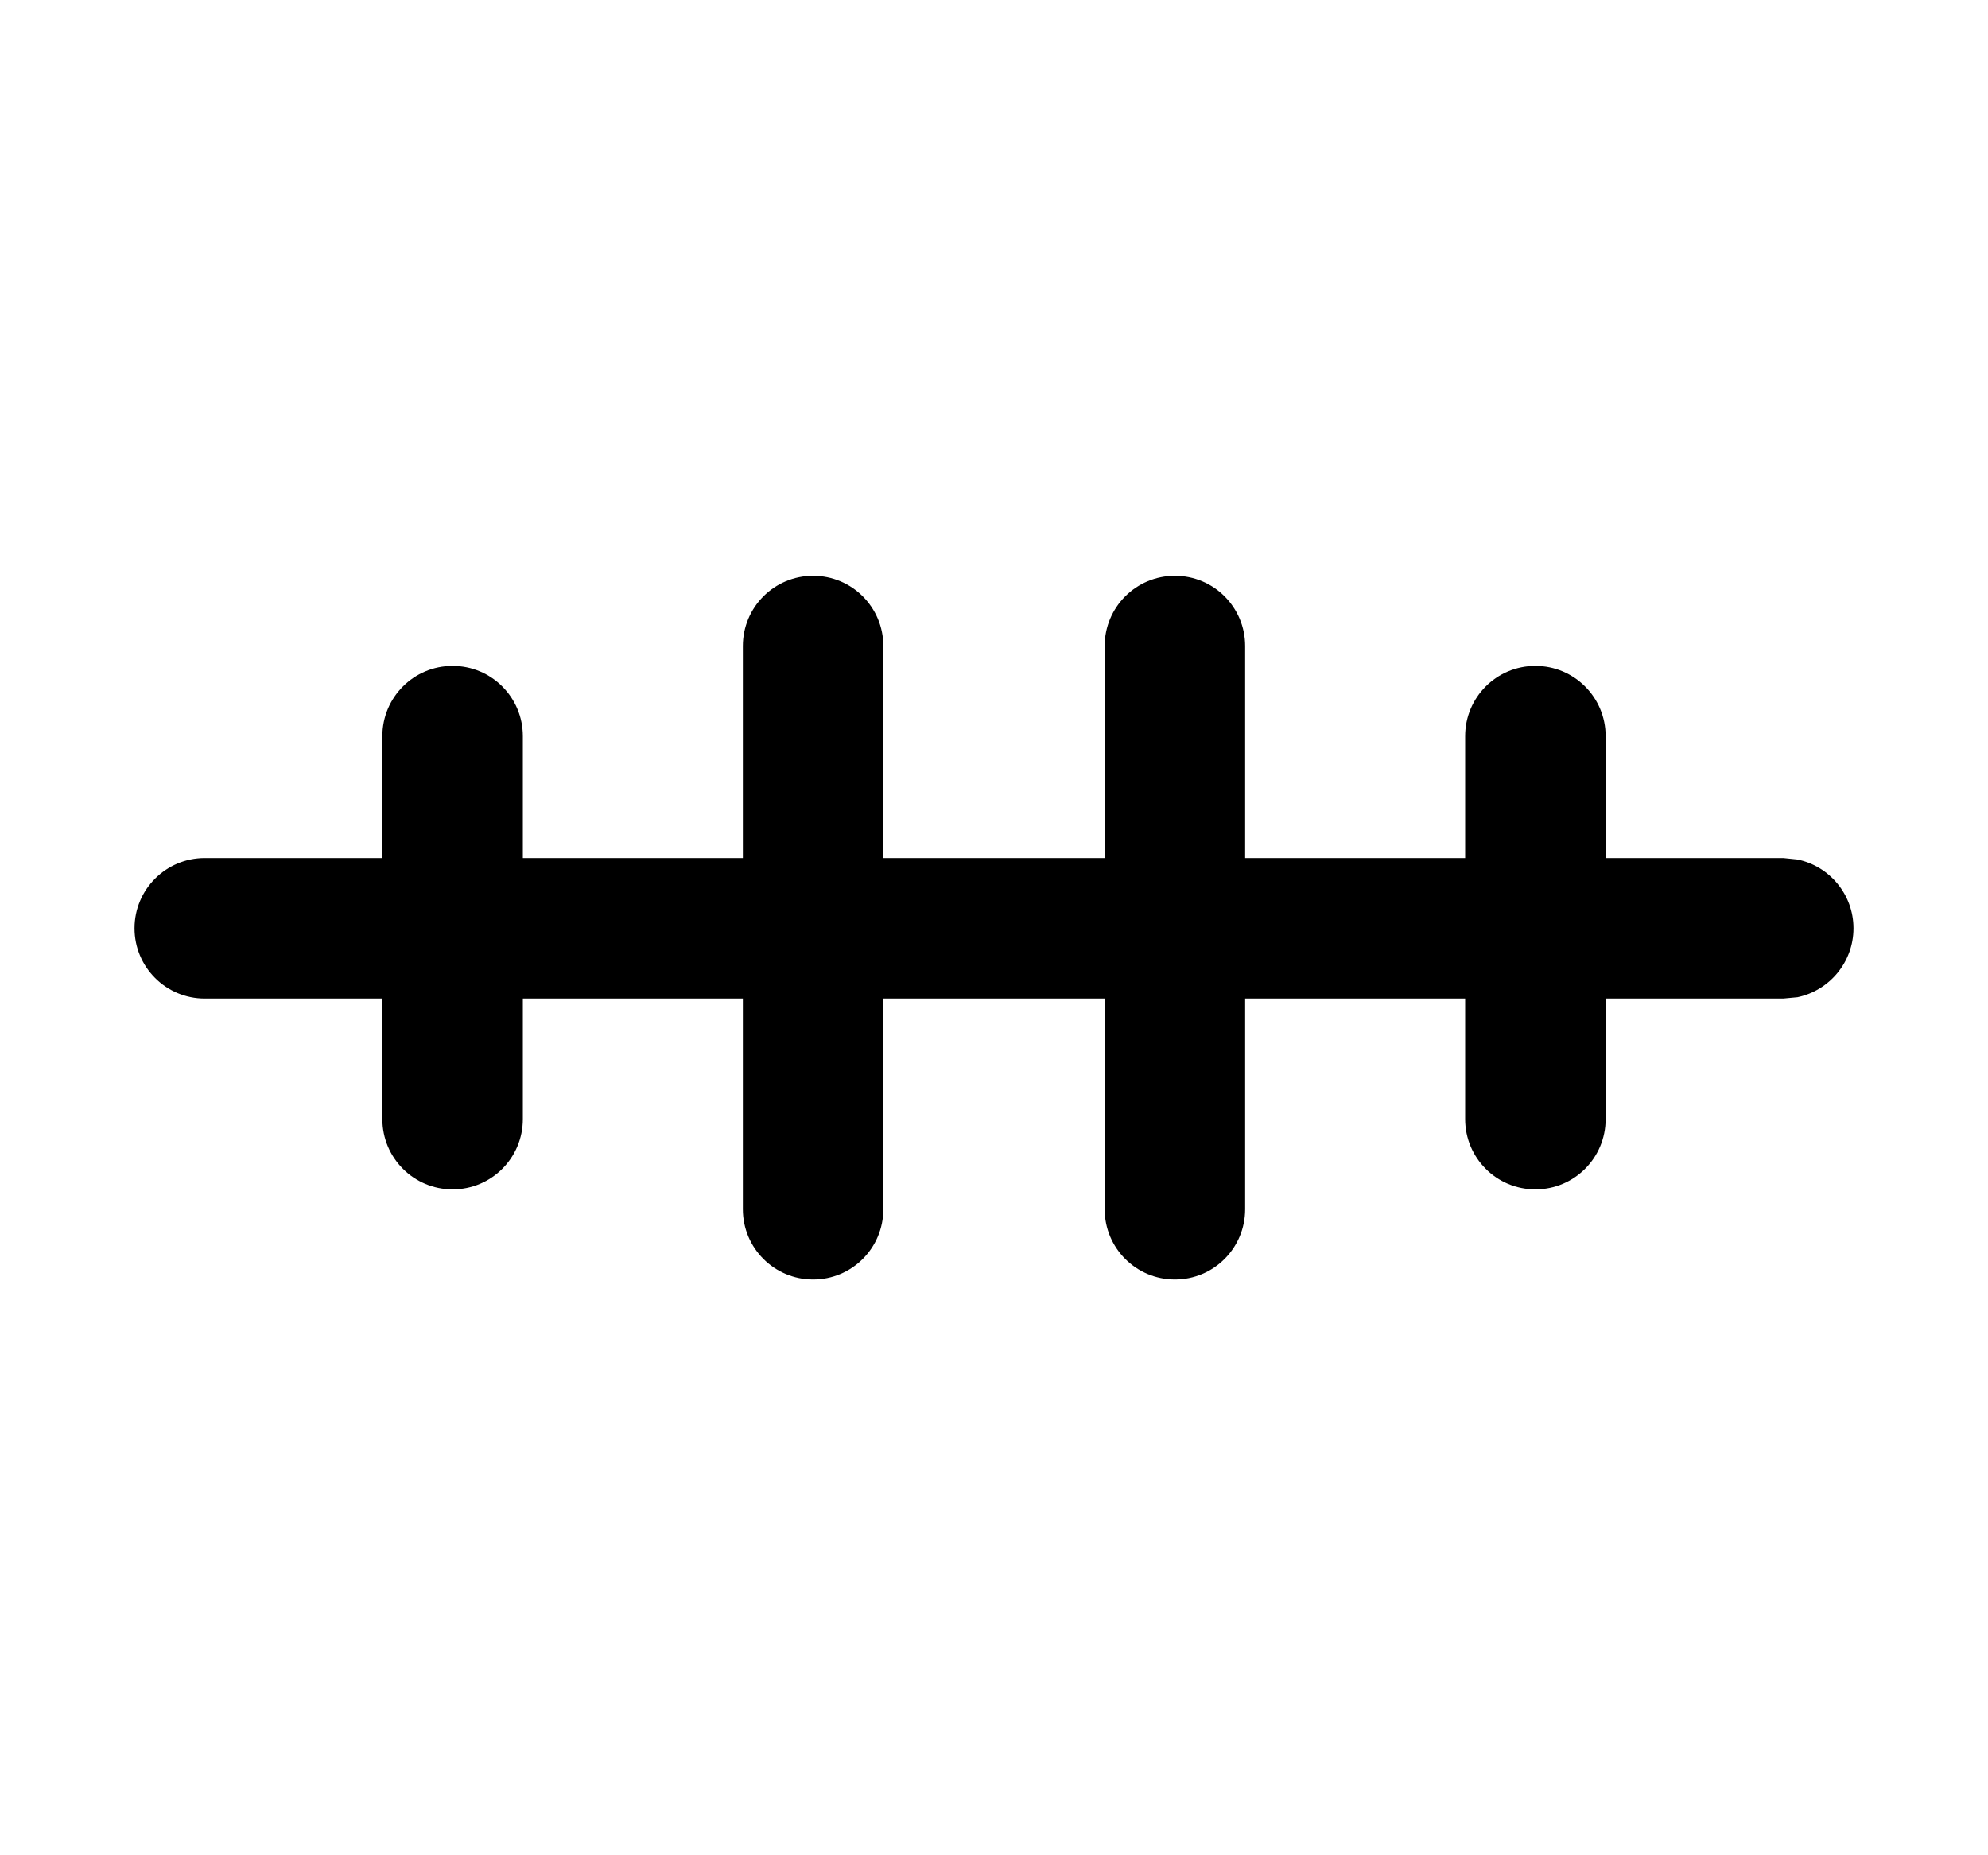 <svg width="15" height="14" viewBox="0 0 15 14" fill="none" xmlns="http://www.w3.org/2000/svg">
<path d="M13.455 6.475L13.562 6.486C13.803 6.535 13.985 6.749 13.985 7.005C13.985 7.261 13.803 7.475 13.562 7.525L13.455 7.535H1.545C1.252 7.535 1.015 7.298 1.015 7.005C1.015 6.712 1.252 6.475 1.545 6.475H13.455Z" fill="black"/>
<path d="M2.885 8.445V5.555C2.885 5.262 3.122 5.025 3.415 5.025C3.708 5.025 3.945 5.262 3.945 5.555V8.445C3.945 8.738 3.708 8.975 3.415 8.975C3.122 8.975 2.885 8.738 2.885 8.445Z" fill="black"/>
<path d="M5.605 9.125V4.875C5.605 4.582 5.842 4.345 6.135 4.345C6.428 4.345 6.665 4.582 6.665 4.875V9.125C6.665 9.418 6.428 9.655 6.135 9.655C5.842 9.655 5.605 9.418 5.605 9.125Z" fill="black"/>
<path d="M8.335 9.125V4.875C8.335 4.582 8.572 4.345 8.865 4.345C9.158 4.345 9.395 4.582 9.395 4.875V9.125C9.395 9.418 9.158 9.655 8.865 9.655C8.572 9.655 8.335 9.418 8.335 9.125Z" fill="black"/>
<path d="M11.055 8.445V5.555C11.055 5.262 11.292 5.025 11.585 5.025C11.878 5.025 12.115 5.262 12.115 5.555V8.445C12.115 8.738 11.878 8.975 11.585 8.975C11.292 8.975 11.055 8.738 11.055 8.445Z" fill="black"/>
</svg>
